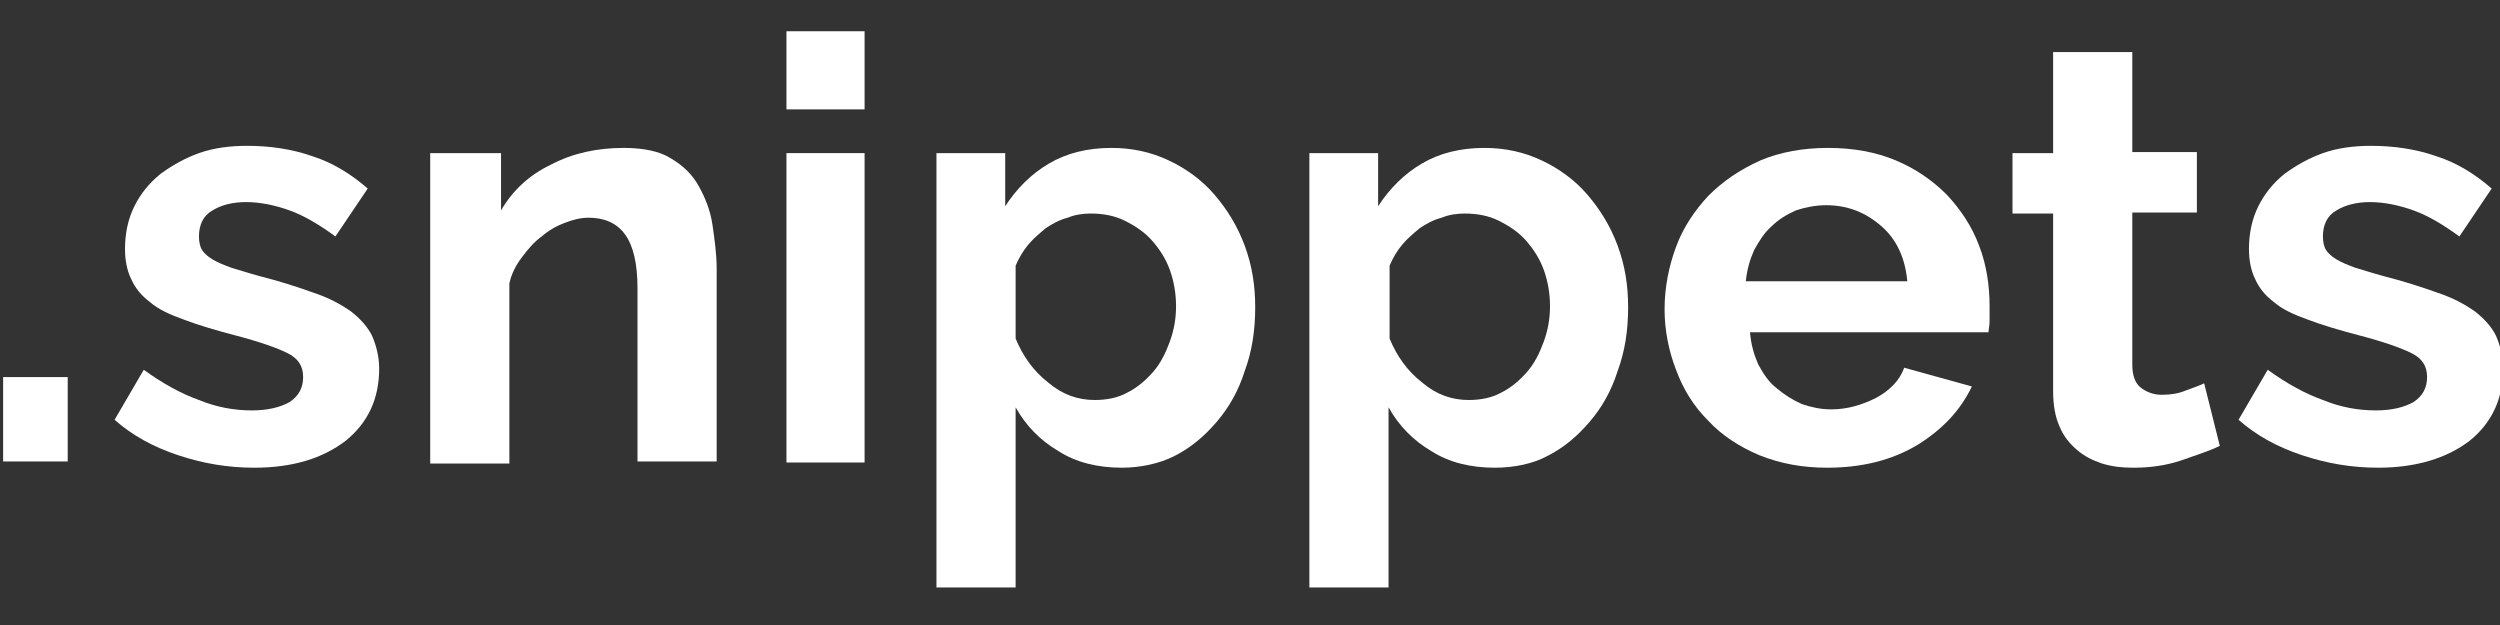 <svg version="1.1" id="logotype" xmlns="http://www.w3.org/2000/svg" xmlns:xlink="http://www.w3.org/1999/xlink" x="0px" y="0px"
	 width="240px" height="60px" viewBox="0 0 240 60" enable-background="new 0 0 240 60" xml:space="preserve">
	<rect x="0" y="0" width="240" height="60" fill="#333333" stroke="none"/>
	<g>
		<path fill="#FFFFFF" d="M0.3,44.3v-8.1h6.2v8.1H0.3z"/>
		<path fill="#FFFFFF" d="M24.4,44.9c-2.5,0-4.9-0.4-7.3-1.2s-4.4-1.9-6.1-3.4l2.8-4.8c1.8,1.3,3.6,2.3,5.3,2.9c1.7,0.7,3.4,1,5.1,1
			c1.5,0,2.7-0.3,3.6-0.8c0.9-0.6,1.3-1.4,1.3-2.4c0-1.1-0.5-1.8-1.5-2.3c-1-0.5-2.7-1.1-5-1.7c-1.9-0.5-3.6-1-4.9-1.5
			c-1.4-0.5-2.5-1-3.3-1.7c-0.8-0.6-1.4-1.3-1.8-2.2C12.2,26,12,25,12,23.9c0-1.5,0.3-2.9,0.9-4.1c0.6-1.2,1.4-2.2,2.5-3.1
			c1.1-0.8,2.3-1.5,3.7-2c1.4-0.5,3-0.7,4.6-0.7c2.2,0,4.3,0.3,6.3,1c1.9,0.6,3.7,1.7,5.3,3.1l-3.1,4.6c-1.5-1.1-3-2-4.4-2.5
			c-1.4-0.5-2.8-0.8-4.2-0.8c-1.3,0-2.4,0.3-3.2,0.8c-0.9,0.5-1.3,1.4-1.3,2.5c0,0.5,0.1,1,0.3,1.3c0.2,0.3,0.5,0.6,1,0.9
			c0.5,0.3,1,0.5,1.8,0.8c0.7,0.2,1.6,0.5,2.7,0.8c2,0.5,3.8,1.1,5.2,1.6c1.5,0.5,2.6,1.1,3.6,1.8c0.9,0.7,1.6,1.5,2,2.3
			c0.4,0.9,0.7,2,0.7,3.2c0,2.9-1.1,5.2-3.2,6.9C31,44,28.1,44.9,24.4,44.9z"/>
		<path fill="#FFFFFF" d="M68.8,44.3h-7.6V27.7c0-2.4-0.4-4.1-1.2-5.2c-0.8-1.1-2-1.6-3.5-1.6c-0.8,0-1.5,0.2-2.3,0.5
			c-0.8,0.3-1.5,0.7-2.2,1.3c-0.7,0.5-1.3,1.2-1.9,2c-0.6,0.8-1,1.6-1.2,2.5v17.3h-7.6V14.7h6.8v5.5c1.1-1.9,2.7-3.4,4.8-4.4
			c2.1-1.1,4.4-1.6,7-1.6c1.8,0,3.4,0.3,4.5,1c1.2,0.7,2.1,1.6,2.7,2.7c0.6,1.1,1.1,2.3,1.3,3.7c0.2,1.4,0.4,2.8,0.4,4.2V44.3z"/>
		<path fill="#FFFFFF" d="M75.5,10.5V3H83v7.5H75.5z M75.5,44.3V14.7H83v29.7H75.5z"/>
		<path fill="#FFFFFF" d="M107.7,44.9c-2.3,0-4.4-0.5-6.1-1.6c-1.7-1-3.1-2.4-4.1-4.2v17.3h-7.6V14.7h6.6v5.1
			c1.1-1.7,2.5-3.1,4.2-4.1c1.7-1,3.7-1.5,6-1.5c2,0,3.8,0.4,5.5,1.2c1.7,0.8,3.2,1.9,4.4,3.3c1.2,1.4,2.2,3,2.9,4.9
			c0.7,1.9,1,3.8,1,5.9c0,2.2-0.3,4.2-1,6.1c-0.6,1.9-1.5,3.5-2.7,4.9c-1.2,1.4-2.5,2.5-4.1,3.3C111.3,44.5,109.5,44.9,107.7,44.9z
			 M105.1,38.4c1.1,0,2.2-0.2,3.1-0.7c1-0.5,1.8-1.2,2.5-2c0.7-0.8,1.2-1.8,1.6-2.9c0.4-1.1,0.6-2.2,0.6-3.4c0-1.2-0.2-2.4-0.6-3.5
			c-0.4-1.1-1-2-1.7-2.8c-0.7-0.8-1.6-1.4-2.6-1.9c-1-0.5-2.1-0.7-3.3-0.7c-0.7,0-1.5,0.1-2.2,0.4c-0.8,0.2-1.5,0.6-2.1,1
			c-0.6,0.5-1.2,1-1.7,1.6c-0.5,0.6-0.9,1.3-1.2,2v7c0.7,1.7,1.7,3.1,3.1,4.2C102,37.9,103.5,38.4,105.1,38.4z"/>
		<path fill="#FFFFFF" d="M143.5,44.9c-2.3,0-4.4-0.5-6.1-1.6c-1.7-1-3.1-2.4-4.1-4.2v17.3h-7.6V14.7h6.6v5.1
			c1.1-1.7,2.5-3.1,4.2-4.1c1.7-1,3.7-1.5,6-1.5c2,0,3.8,0.4,5.5,1.2c1.7,0.8,3.2,1.9,4.4,3.3c1.2,1.4,2.2,3,2.9,4.9
			c0.7,1.9,1,3.8,1,5.9c0,2.2-0.3,4.2-1,6.1c-0.6,1.9-1.5,3.5-2.7,4.9c-1.2,1.4-2.5,2.5-4.1,3.3C147.2,44.5,145.4,44.9,143.5,44.9z
			 M141,38.4c1.1,0,2.2-0.2,3.1-0.7c1-0.5,1.8-1.2,2.5-2c0.7-0.8,1.2-1.8,1.6-2.9c0.4-1.1,0.6-2.2,0.6-3.4c0-1.2-0.2-2.4-0.6-3.5
			c-0.4-1.1-1-2-1.7-2.8c-0.7-0.8-1.6-1.4-2.6-1.9c-1-0.5-2.1-0.7-3.3-0.7c-0.7,0-1.5,0.1-2.2,0.4c-0.8,0.2-1.5,0.6-2.1,1
			c-0.6,0.5-1.2,1-1.7,1.6c-0.5,0.6-0.9,1.3-1.2,2v7c0.7,1.7,1.7,3.1,3.1,4.2C137.9,37.9,139.4,38.4,141,38.4z"/>
		<path fill="#FFFFFF" d="M175.4,44.9c-2.4,0-4.5-0.4-6.5-1.2c-1.9-0.8-3.6-1.9-4.9-3.3c-1.4-1.4-2.4-3-3.1-4.9
			c-0.7-1.8-1.1-3.8-1.1-5.8c0-2.1,0.4-4.1,1.1-6c0.7-1.9,1.8-3.5,3.1-4.9c1.4-1.4,3-2.5,5-3.4c1.9-0.8,4.1-1.2,6.5-1.2
			c2.4,0,4.6,0.4,6.5,1.2c1.9,0.8,3.5,1.9,4.9,3.3c1.3,1.4,2.4,3,3.1,4.9c0.7,1.8,1,3.8,1,5.8c0,0.5,0,1,0,1.4c0,0.5-0.1,0.8-0.1,1.1
			h-22.9c0.1,1.2,0.4,2.2,0.8,3.1c0.5,0.9,1,1.7,1.8,2.3c0.7,0.6,1.5,1.1,2.4,1.5c0.9,0.3,1.8,0.5,2.8,0.5c1.5,0,2.9-0.4,4.3-1.1
			c1.3-0.7,2.3-1.7,2.7-2.9l6.5,1.8c-1.1,2.3-2.8,4.1-5.2,5.6C181.6,44.2,178.7,44.9,175.4,44.9z M183.1,27c-0.2-2.2-1-4-2.5-5.3
			c-1.5-1.3-3.2-2-5.3-2c-1,0-2,0.2-2.9,0.5c-0.9,0.4-1.7,0.9-2.3,1.5c-0.7,0.6-1.2,1.4-1.7,2.3c-0.4,0.9-0.7,1.9-0.8,3H183.1z"/>
		<path fill="#FFFFFF" d="M213.1,42.8c-1,0.5-2.3,0.9-3.7,1.4c-1.5,0.5-3,0.7-4.6,0.7c-1.1,0-2-0.1-3-0.4c-0.9-0.3-1.7-0.7-2.4-1.3
			c-0.7-0.6-1.3-1.3-1.7-2.3c-0.4-0.9-0.6-2-0.6-3.4v-17h-3.9v-5.8h3.9V5h7.6v9.6h6.2v5.8h-6.2V35c0,1.1,0.3,1.8,0.8,2.2
			c0.5,0.4,1.2,0.7,2,0.7c0.8,0,1.6-0.1,2.3-0.4c0.8-0.3,1.4-0.5,1.8-0.7L213.1,42.8z"/>
		<path fill="#FFFFFF" d="M228.3,44.9c-2.5,0-4.9-0.4-7.3-1.2c-2.4-0.8-4.4-1.9-6.1-3.4l2.8-4.8c1.8,1.3,3.6,2.3,5.3,2.9
			c1.7,0.7,3.4,1,5.1,1c1.5,0,2.7-0.3,3.6-0.8c0.9-0.6,1.3-1.4,1.3-2.4c0-1.1-0.5-1.8-1.5-2.3c-1-0.5-2.7-1.1-5-1.7
			c-1.9-0.5-3.6-1-4.9-1.5c-1.4-0.5-2.5-1-3.3-1.7c-0.8-0.6-1.4-1.3-1.8-2.2c-0.4-0.8-0.6-1.8-0.6-2.9c0-1.5,0.3-2.9,0.9-4.1
			c0.6-1.2,1.4-2.2,2.5-3.1c1.1-0.8,2.3-1.5,3.7-2c1.4-0.5,3-0.7,4.6-0.7c2.2,0,4.3,0.3,6.3,1c1.9,0.6,3.7,1.7,5.3,3.1l-3.1,4.6
			c-1.5-1.1-3-2-4.4-2.5c-1.4-0.5-2.8-0.8-4.2-0.8c-1.3,0-2.4,0.3-3.2,0.8c-0.9,0.5-1.3,1.4-1.3,2.5c0,0.5,0.1,1,0.3,1.3
			c0.2,0.3,0.5,0.6,1,0.9c0.5,0.3,1,0.5,1.8,0.8c0.7,0.2,1.6,0.5,2.7,0.8c2,0.5,3.8,1.1,5.2,1.6c1.5,0.5,2.6,1.1,3.6,1.8
			c0.9,0.7,1.6,1.5,2,2.3c0.4,0.9,0.7,2,0.7,3.2c0,2.9-1.1,5.2-3.2,6.9C234.9,44,231.9,44.9,228.3,44.9z"/>
	</g>
</svg>
